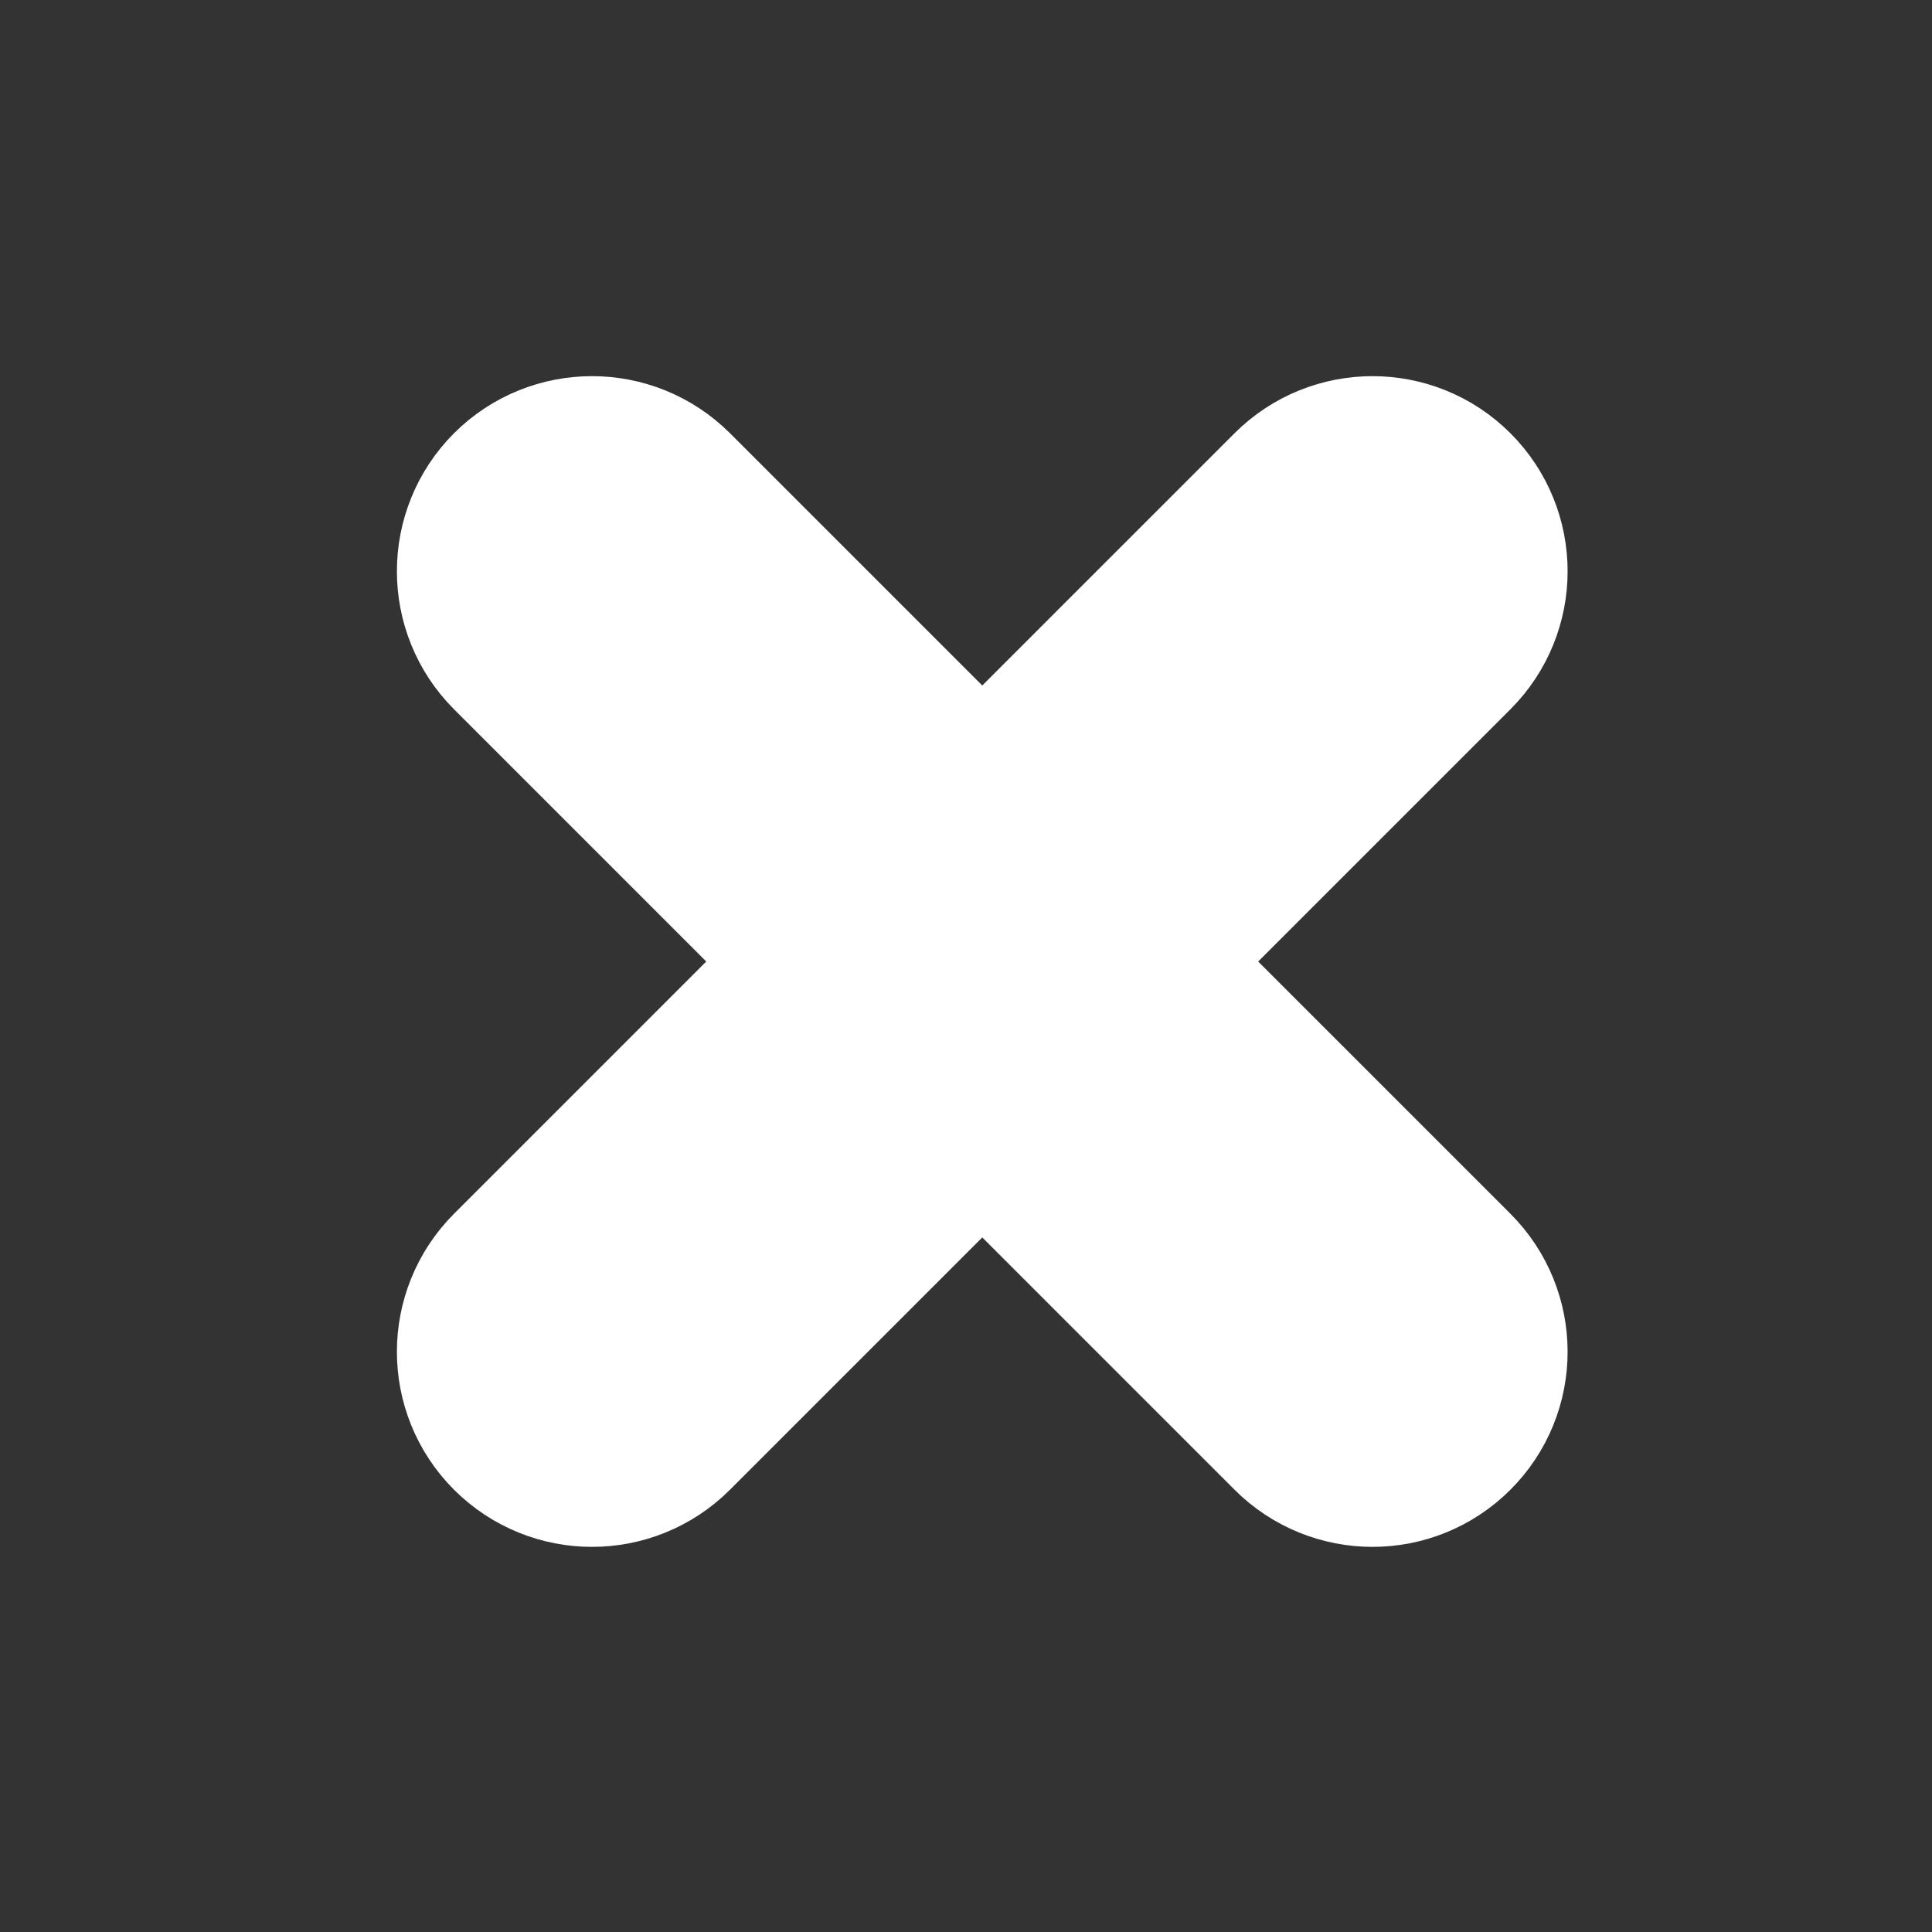 <svg width="19" height="19" viewBox="0 0 19 19" fill="none" xmlns="http://www.w3.org/2000/svg">
<rect x="0" y="0" width="19" height="19" fill="#333333" stroke="none"/>
<path fill-rule="evenodd" clip-rule="evenodd" d="M5.279 5.075C5.579 4.776 6.065 4.776 6.365 5.075L9.66 8.37L12.955 5.075C13.255 4.776 13.741 4.776 14.04 5.075C14.34 5.375 14.34 5.861 14.04 6.161L10.745 9.456L14.04 12.751C14.34 13.051 14.34 13.537 14.04 13.836C13.741 14.136 13.255 14.136 12.955 13.836L9.66 10.541L6.365 13.836C6.065 14.136 5.579 14.136 5.279 13.836C4.98 13.537 4.98 13.051 5.279 12.751L8.574 9.456L5.279 6.161C4.98 5.861 4.98 5.375 5.279 5.075Z" fill="white" stroke="white" stroke-width="2.303" stroke-linecap="round" stroke-linejoin="round"/>
</svg>

